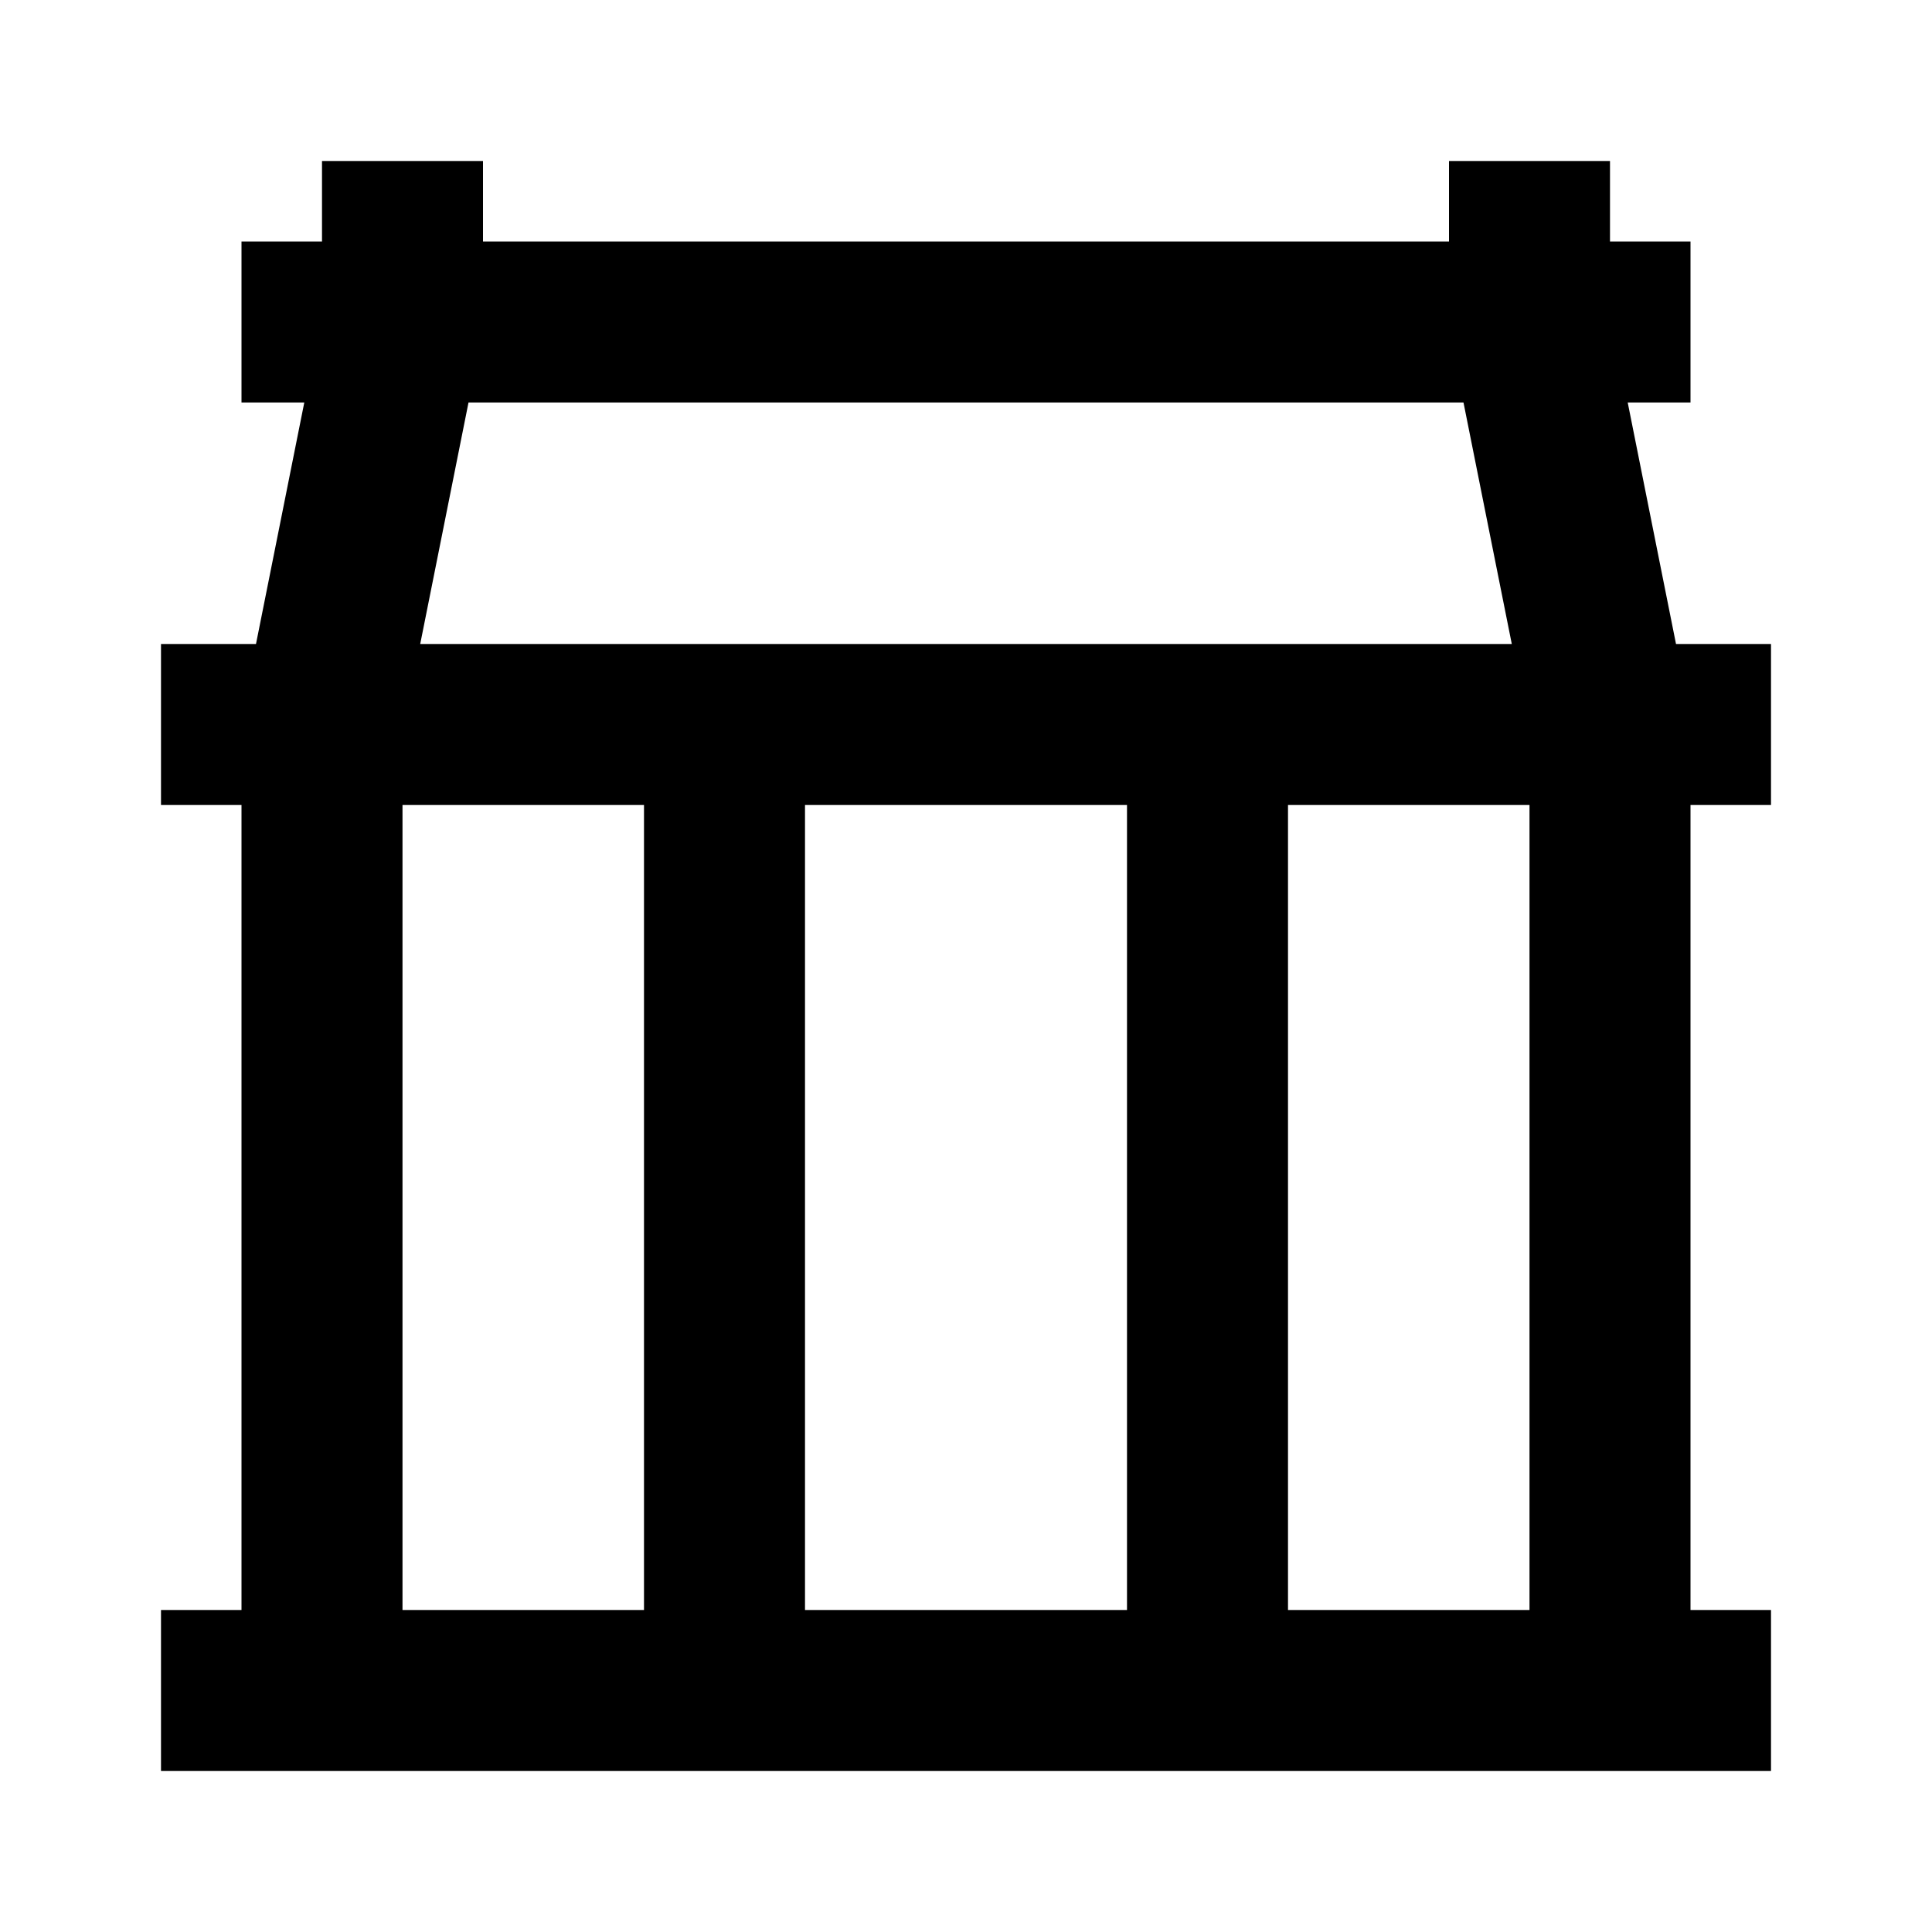<svg width="24" height="24" viewBox="0 0 24 24" fill="none" xmlns="http://www.w3.org/2000/svg">
    <path
        d="M6 2V3H18V2H20V3H21V5H20.22L20.82 8H22V10H21V20H22V22H2V20H3V10H2V8H3.18L3.78 5H3V3H4V2H6ZM5.82 5L5.22 8H18.78L18.18 5H5.82ZM19 10H16V20H19V10ZM14 20V10H10V20H14ZM8 20V10H5V20H8Z"
        fill="black" />
</svg>